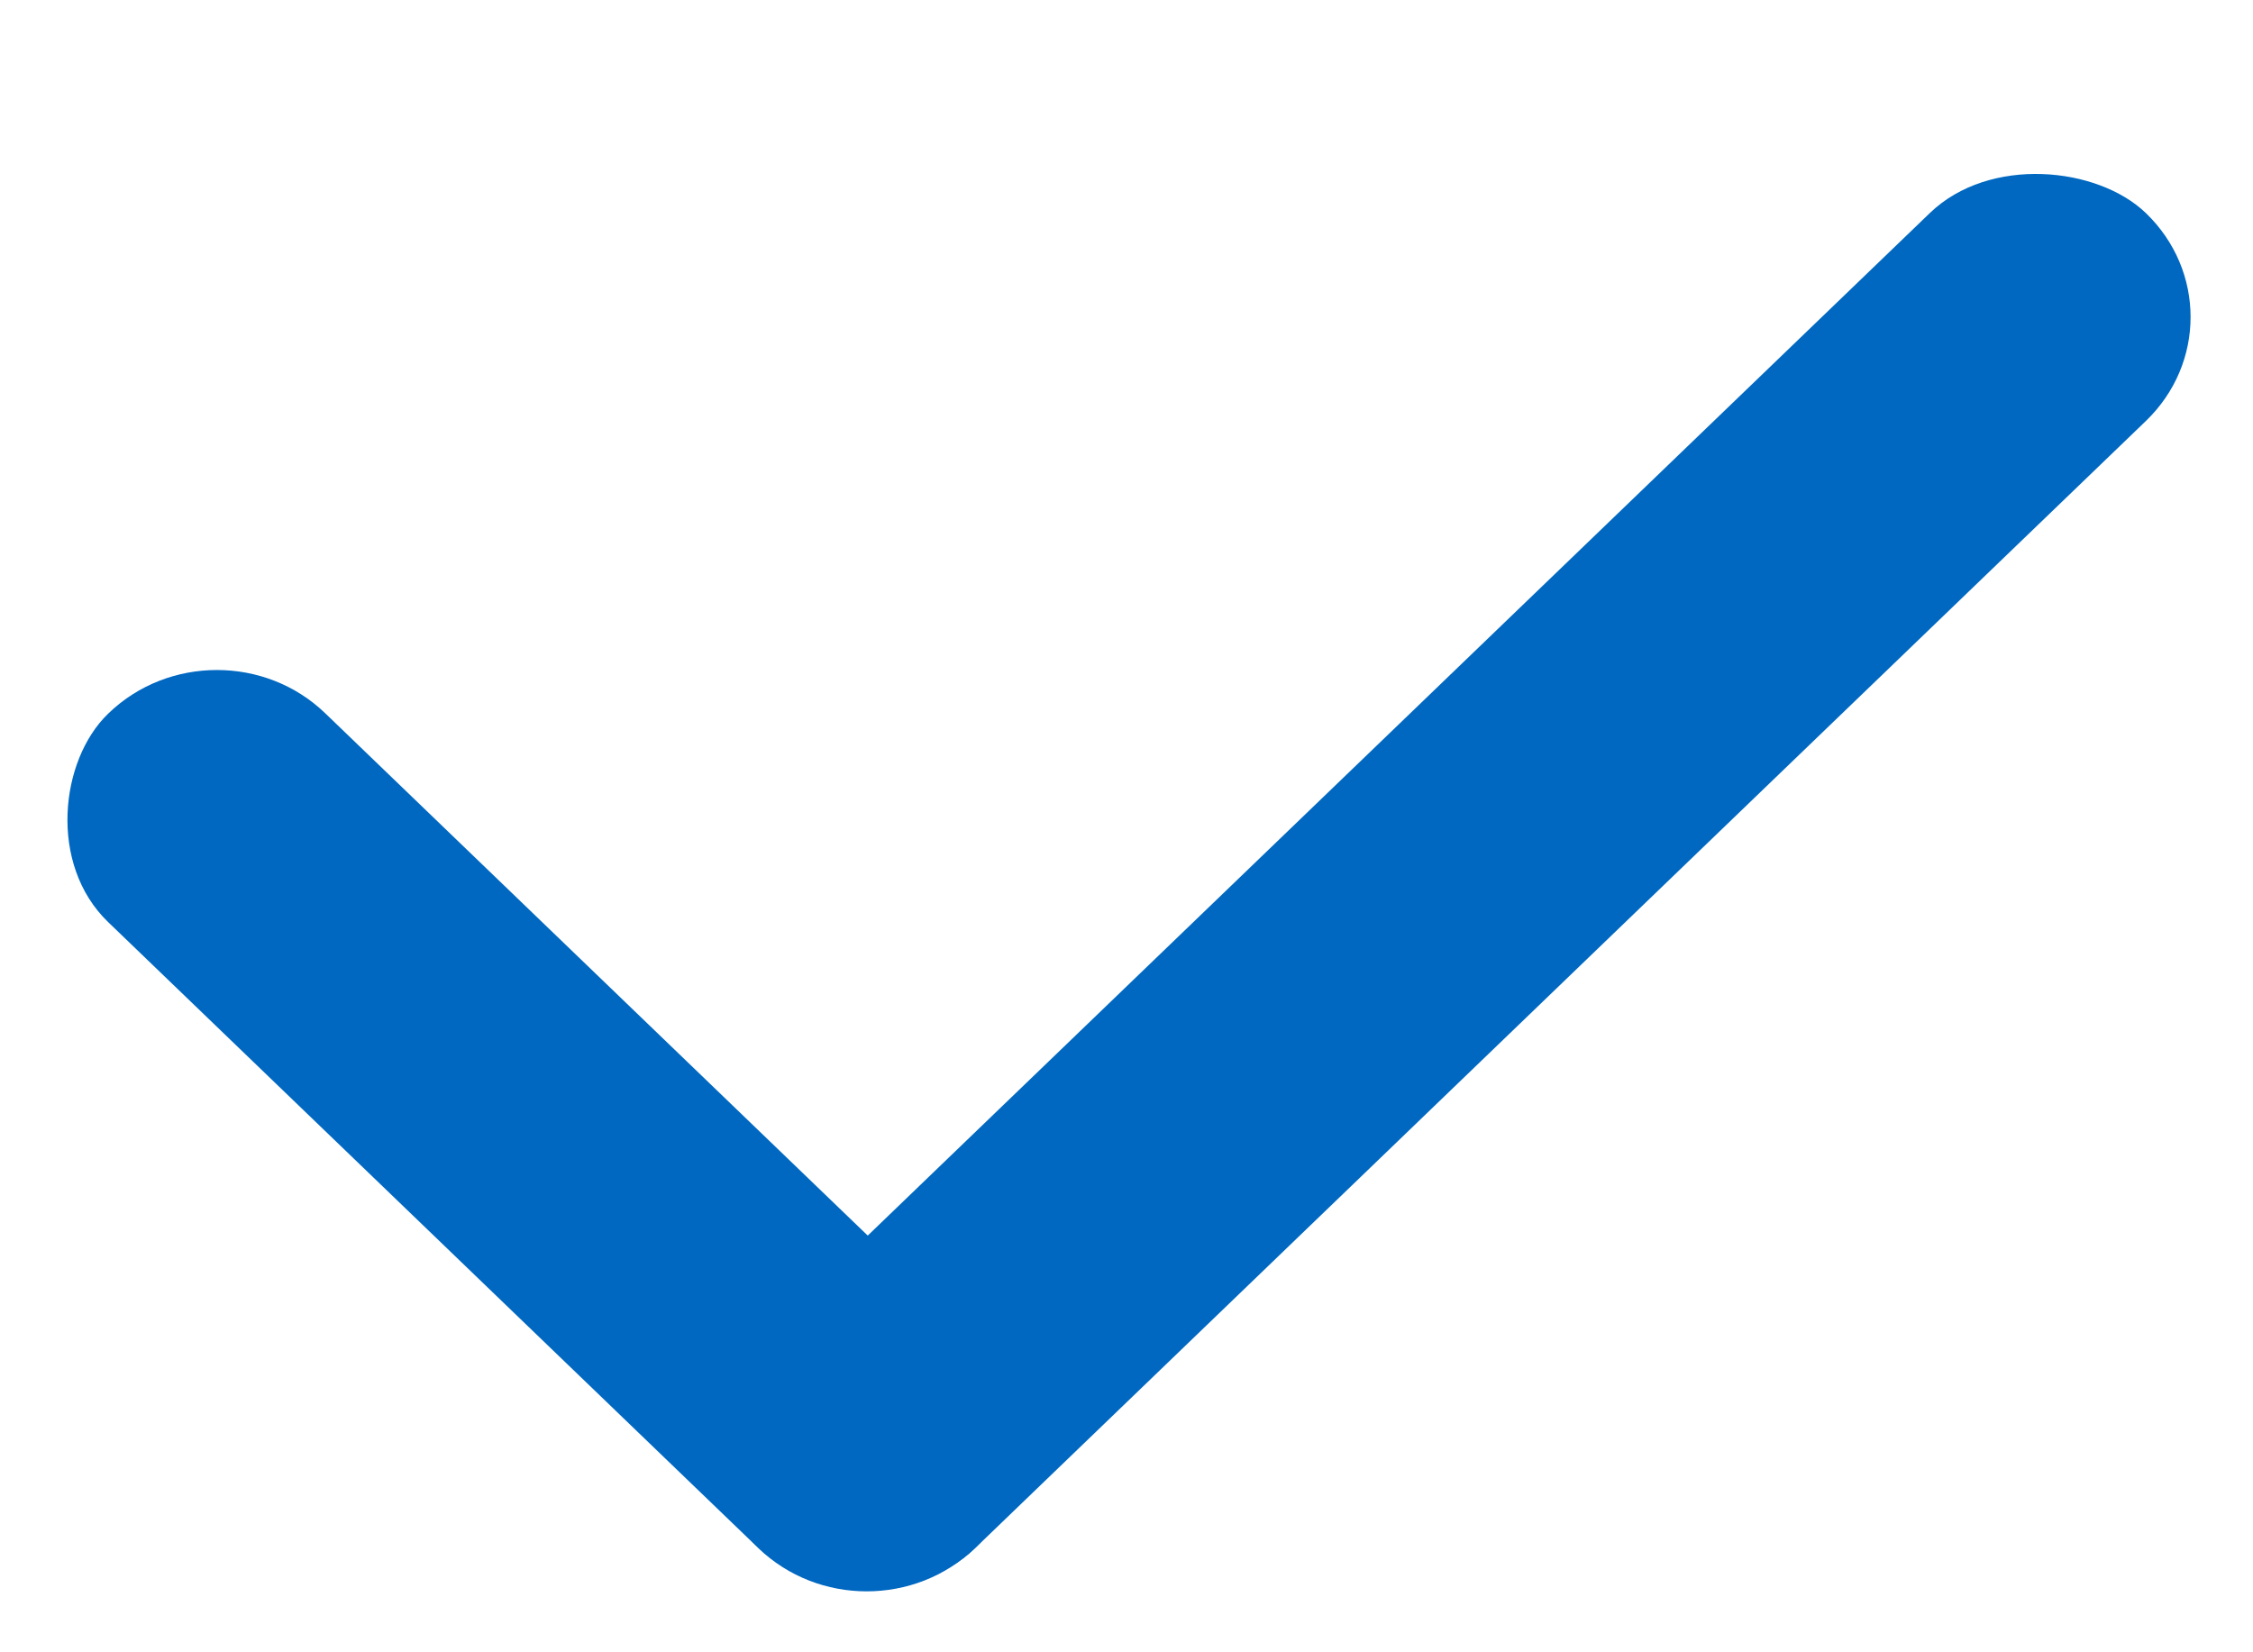 <svg xmlns="http://www.w3.org/2000/svg" width="15" height="11" fill="none" viewBox="0 0 15 11"><rect width="8.009" height="2.005" fill="#0068C1" rx="1" transform="scale(1.019 .981) rotate(45 -4.28 3.777)"/><rect width="12.815" height="1.996" fill="#0068C1" rx=".998" transform="scale(-1.019 -.981) rotate(-45 -9.96 16.7)"/></svg>